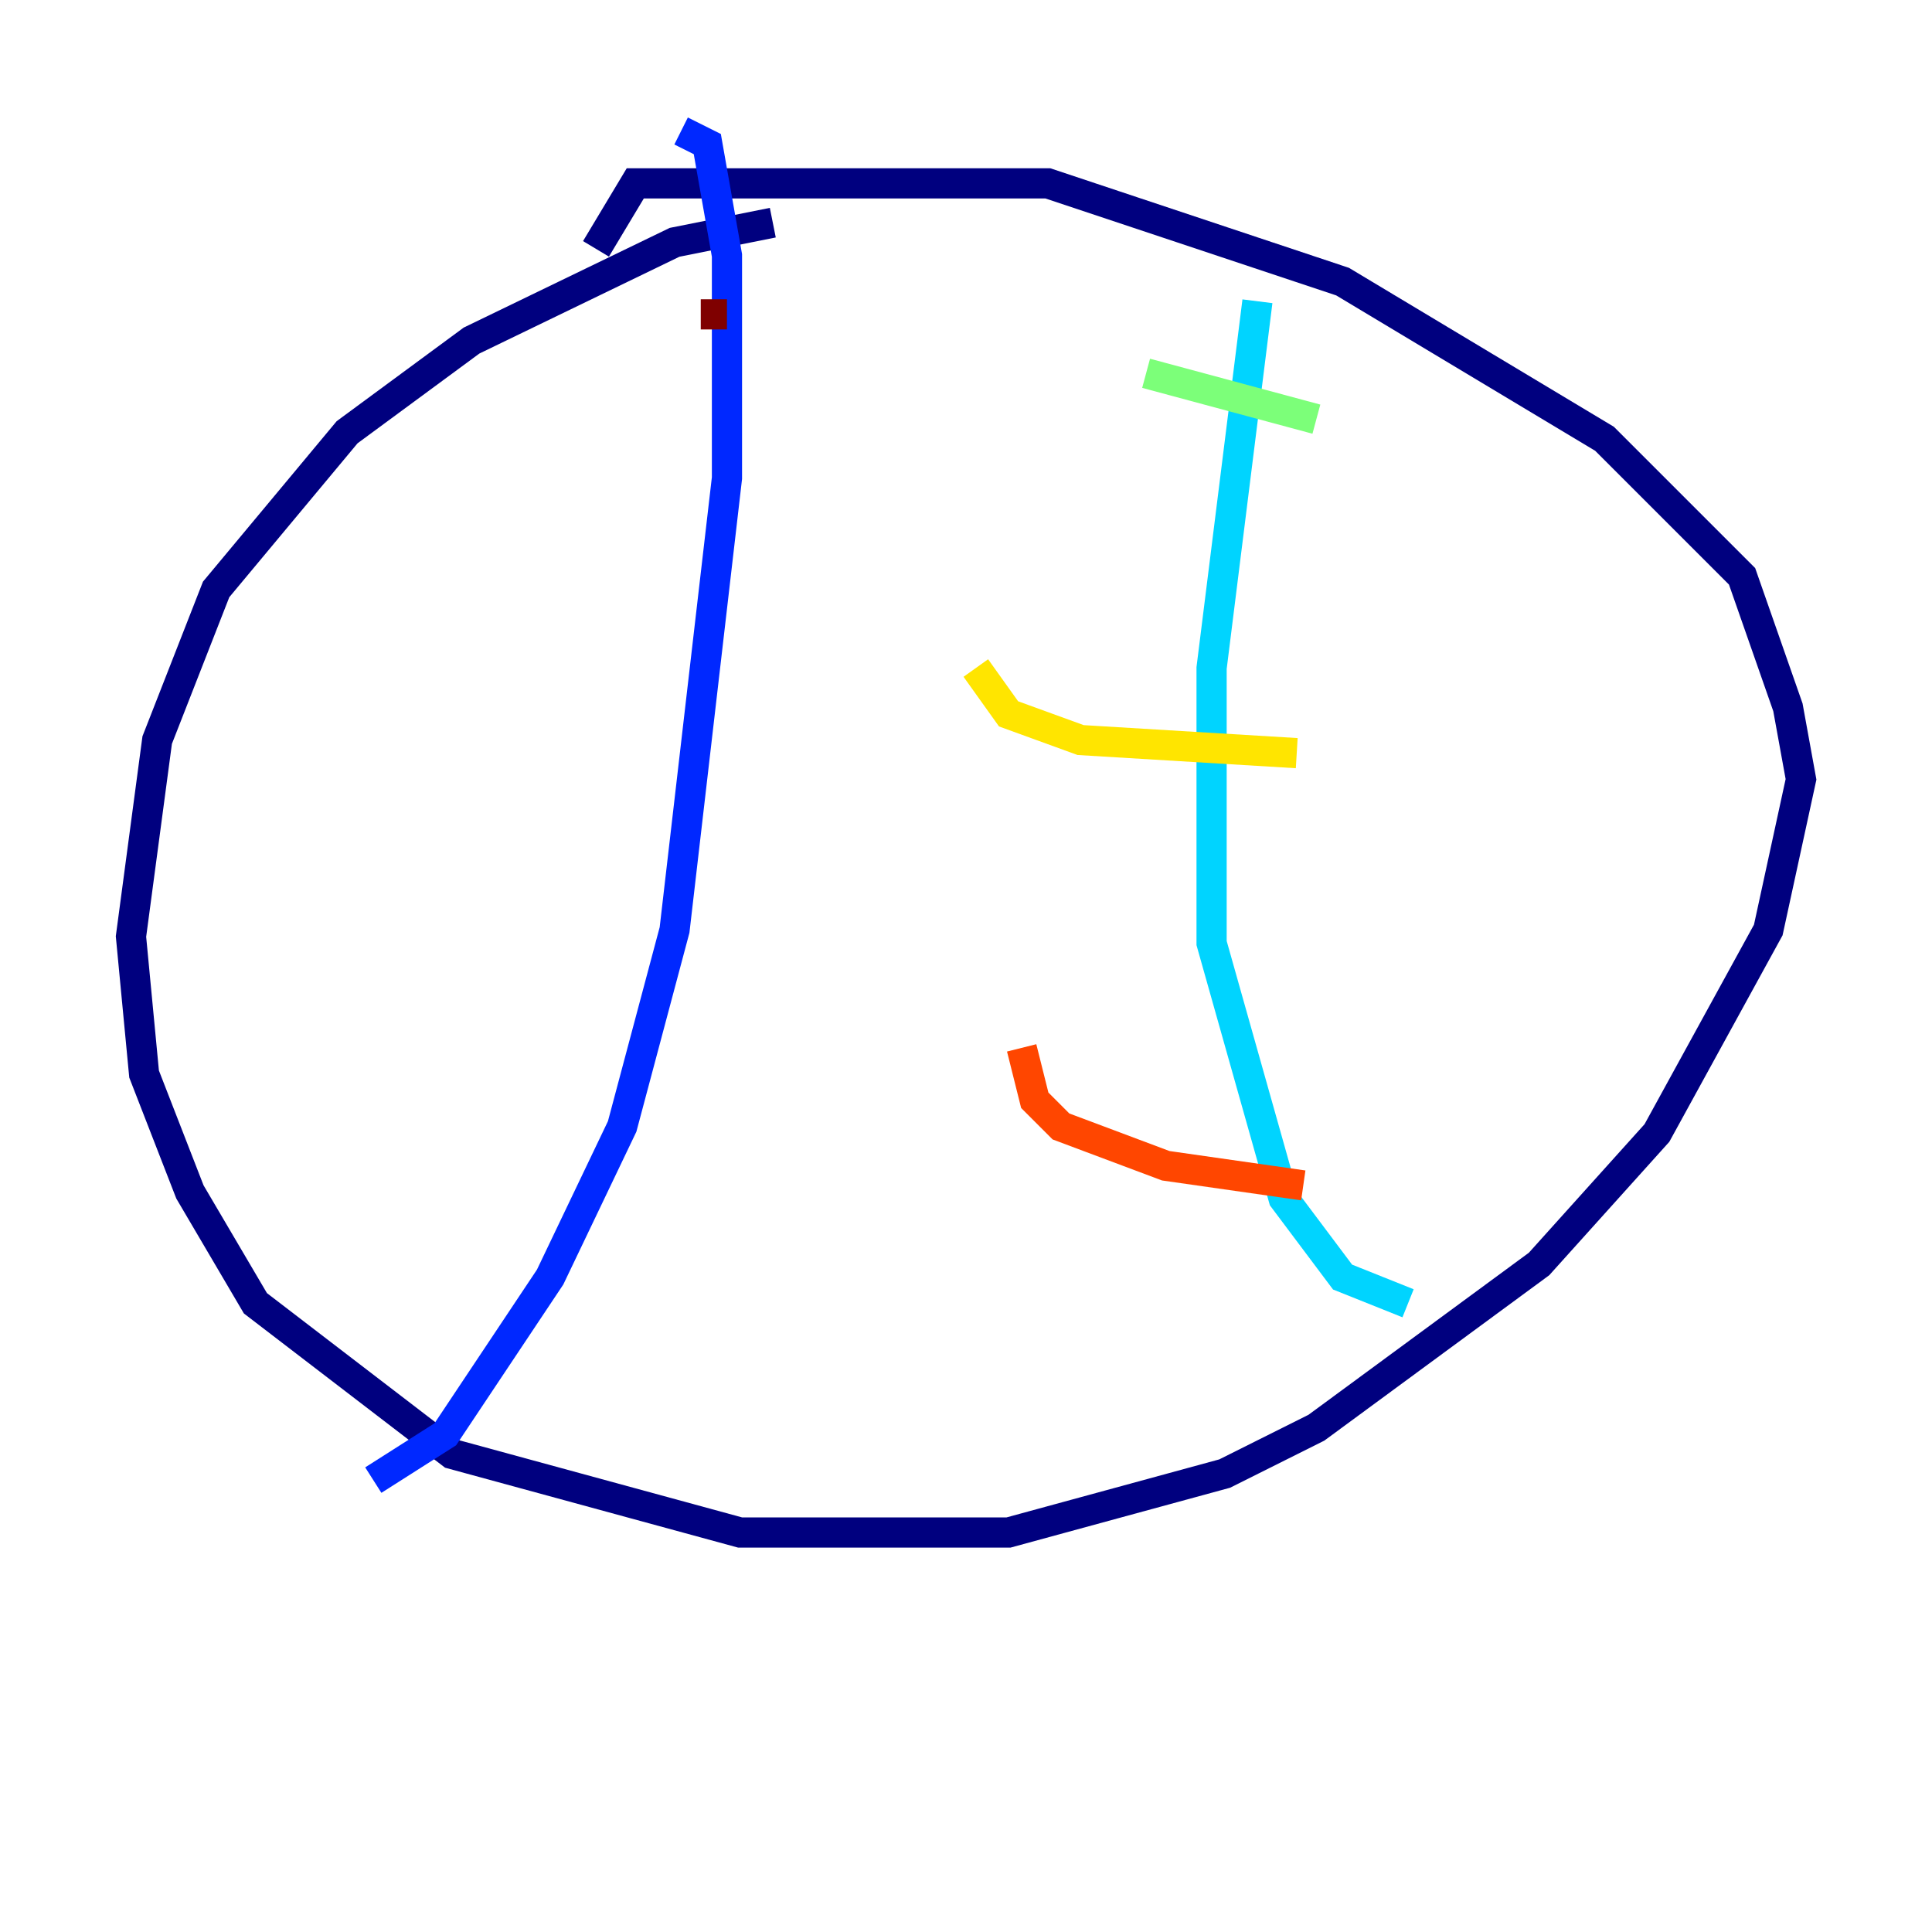 <?xml version="1.0" encoding="utf-8" ?>
<svg baseProfile="tiny" height="128" version="1.2" viewBox="0,0,128,128" width="128" xmlns="http://www.w3.org/2000/svg" xmlns:ev="http://www.w3.org/2001/xml-events" xmlns:xlink="http://www.w3.org/1999/xlink"><defs /><polyline fill="none" points="39.485,16.488 42.088,12.149 69.424,12.149 88.949,18.658 106.305,29.071 115.417,38.183 118.454,46.861 119.322,51.634 117.153,61.614 109.776,75.064 101.966,83.742 87.214,94.59 81.139,97.627 66.82,101.532 49.031,101.532 29.939,96.325 16.922,86.346 12.583,78.969 9.546,71.159 8.678,62.047 10.414,49.031 14.319,39.051 22.997,28.637 31.241,22.563 44.691,16.054 51.2,14.752" stroke="#00007f" stroke-width="2" /><polyline fill="none" points="45.125,8.678 46.861,9.546 48.163,16.922 48.163,31.675 44.691,61.614 41.22,74.63 36.447,84.61 29.505,95.024 24.732,98.061" stroke="#0028ff" stroke-width="2" /><polyline fill="none" points="83.308,19.959 80.271,44.258 80.271,62.481 85.044,79.403 88.949,84.61 93.288,86.346" stroke="#00d4ff" stroke-width="2" /><polyline fill="none" points="75.932,24.732 87.214,27.77" stroke="#7cff79" stroke-width="2" /><polyline fill="none" points="64.651,44.258 66.82,47.295 71.593,49.031 85.912,49.898" stroke="#ffe500" stroke-width="2" /><polyline fill="none" points="67.688,69.424 68.556,72.895 70.291,74.63 77.234,77.234 86.346,78.536" stroke="#ff4600" stroke-width="2" /><polyline fill="none" points="46.427,20.827 48.163,20.827" stroke="#7f0000" stroke-width="2" /></svg>